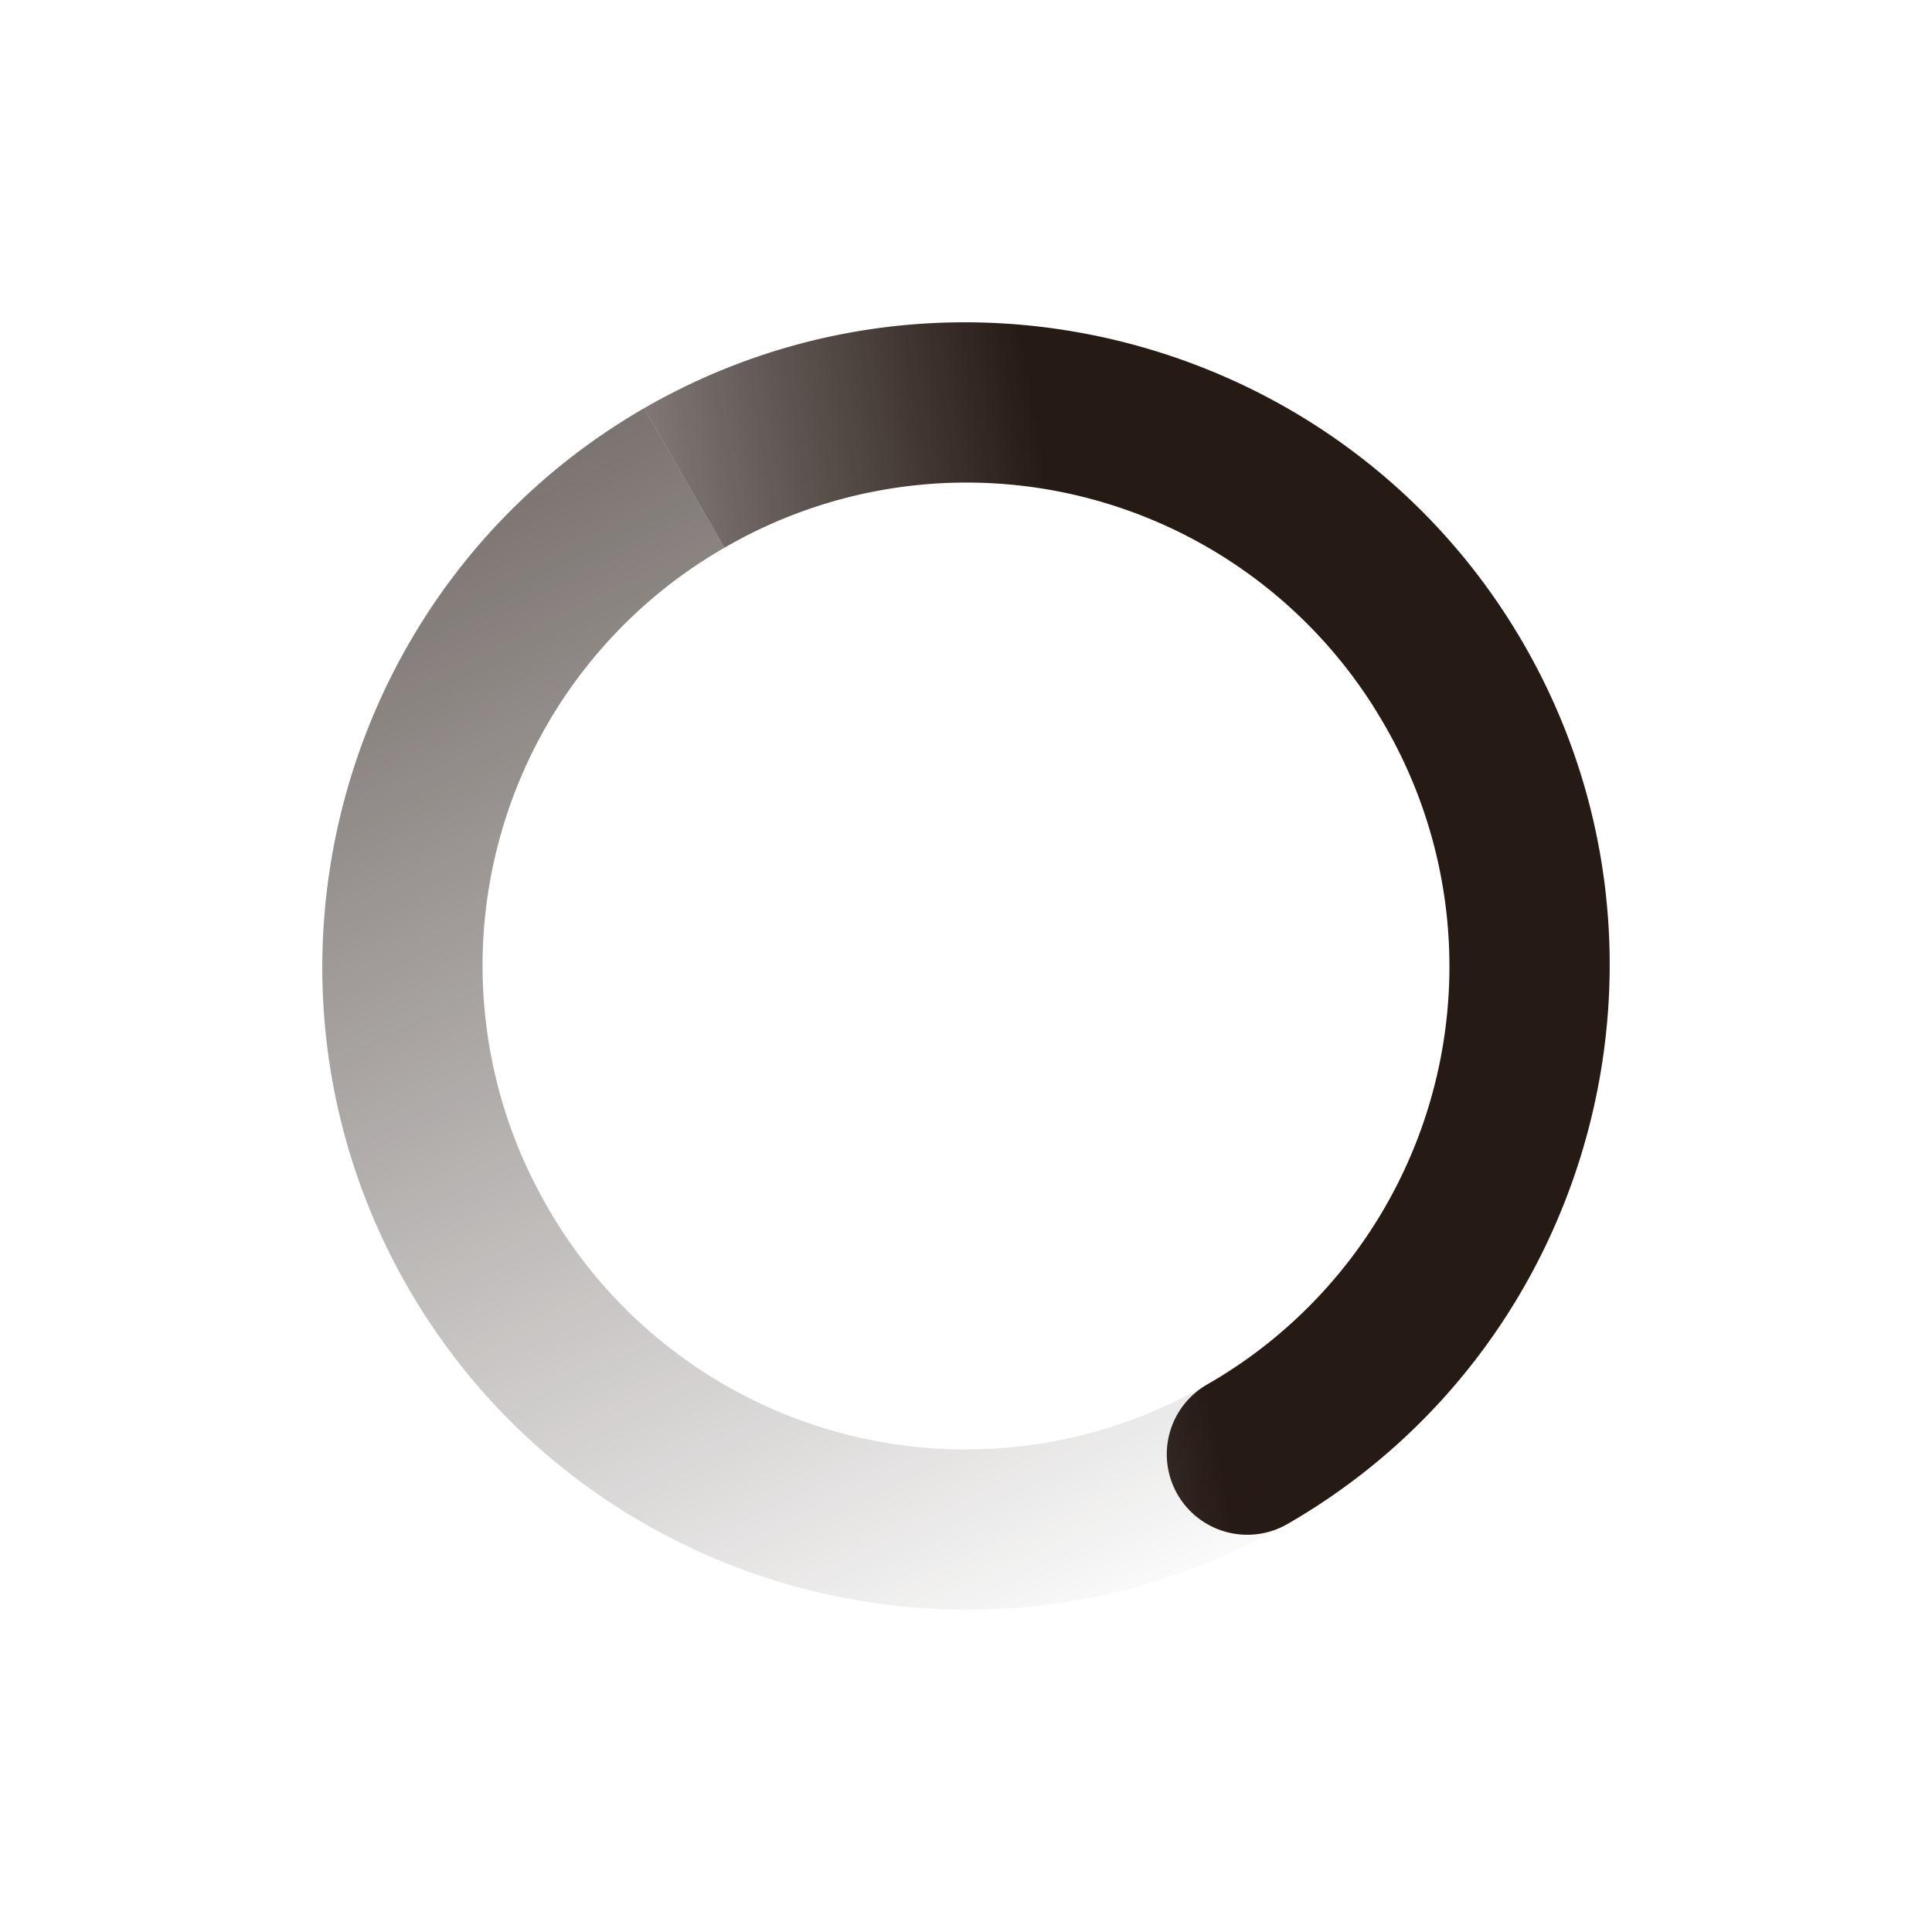 <svg height="24" width="24" xmlns:xlink="http://www.w3.org/1999/xlink" xmlns="http://www.w3.org/2000/svg"><defs><linearGradient id="a"><stop offset="0" stop-color="#261a15"/><stop offset="1" stop-color="#261a15" stop-opacity="0"/></linearGradient><linearGradient id="b"><stop offset="0" stop-color="#261a15"/><stop offset="1" stop-color="#261a15" stop-opacity="0"/></linearGradient><linearGradient gradientTransform="scale(1 -1) rotate(30 1027.653 876.198)" gradientUnits="userSpaceOnUse" xlink:href="#b" id="d" x1="5.875" x2="3.875" y1="31.125" y2="4.125"/><linearGradient gradientTransform="rotate(150 246.697 272.098)" gradientUnits="userSpaceOnUse" xlink:href="#a" id="c" x1="12" x2="23" y1="6" y2="10"/></defs><g font-weight="400" color="#261a15" font-family="Sans"><path d="M584 386.928c3.816-2.203 5.131-7.112 2.928-10.928-2.203-3.816-7.112-5.131-10.928-2.928l1 1.732a5.985 5.985 0 0 1 8.196 2.196 5.985 5.985 0 0 1-2.196 8.196 1 1 0 1 0 1 1.732z" style="text-indent:0;text-align:start;line-height:normal;text-transform:none;block-progression:tb;marker:none;-inkscape-font-specification:Sans" fill="url(#c)" overflow="visible" transform="translate(-568 -368)"/><path d="M584 386.928c-3.816 2.203-8.725.888-10.928-2.928-2.203-3.816-.888-8.725 2.928-10.928l1 1.732a5.985 5.985 0 0 0-2.196 8.196 5.985 5.985 0 0 0 8.196 2.196z" style="text-indent:0;text-align:start;line-height:normal;text-transform:none;block-progression:tb;marker:none;-inkscape-font-specification:Sans" fill="url(#d)" overflow="visible" transform="translate(-568 -368)"/></g></svg>